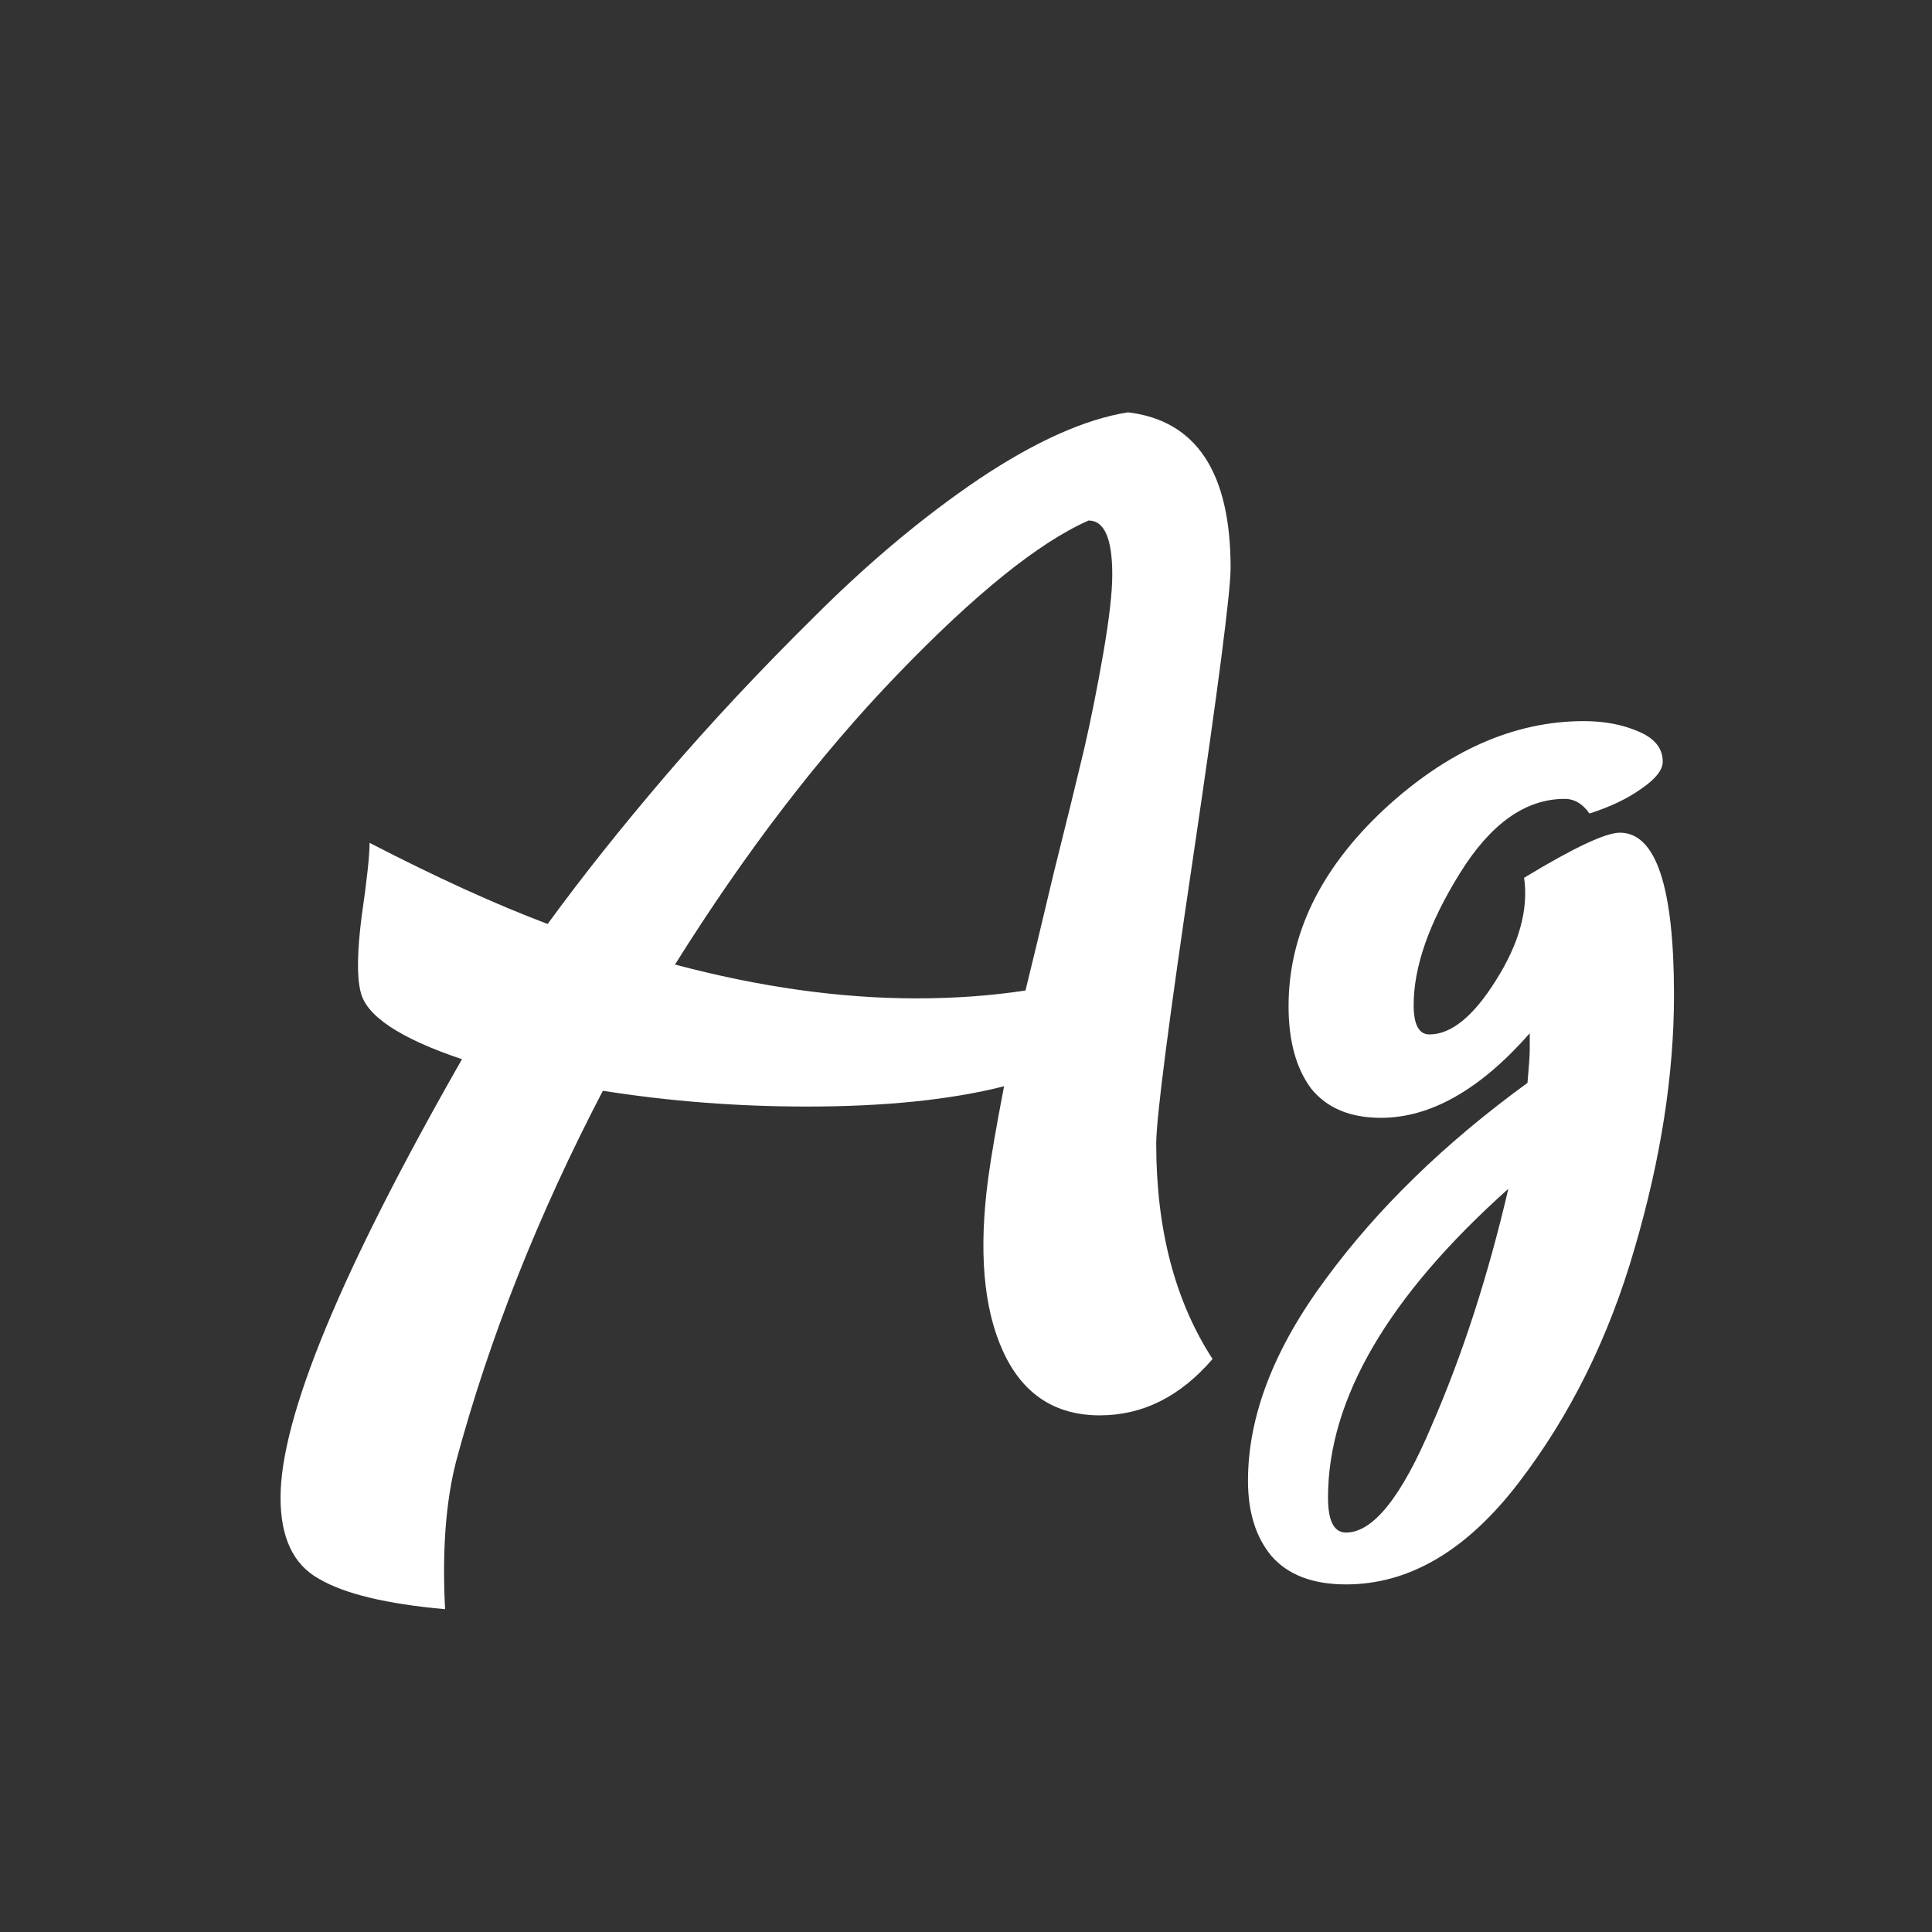 <svg width="24" height="24" viewBox="0 0 24 24" fill="none" xmlns="http://www.w3.org/2000/svg">
<rect x="0" y="0" width="24" height="24" fill="#333333" stroke="none"/>
<path d="M15.287 7.054C15.287 7.353 15.133 8.543 14.825 10.624C14.517 12.696 14.363 13.891 14.363 14.208C14.363 15.272 14.596 16.163 15.063 16.882C14.661 17.349 14.195 17.582 13.663 17.582C13.103 17.582 12.701 17.316 12.459 16.784C12.216 16.252 12.155 15.533 12.277 14.628C12.314 14.357 12.379 13.979 12.473 13.494C11.81 13.662 10.993 13.746 10.023 13.746C9.164 13.746 8.319 13.681 7.489 13.55C6.686 15.09 6.079 16.621 5.669 18.142C5.538 18.646 5.491 19.262 5.529 19.99C4.801 19.925 4.278 19.799 3.961 19.612C3.643 19.435 3.485 19.099 3.485 18.604C3.485 17.605 4.236 15.79 5.739 13.158C4.964 12.897 4.544 12.617 4.479 12.318C4.432 12.131 4.437 11.819 4.493 11.38C4.558 10.932 4.591 10.629 4.591 10.47C5.421 10.899 6.159 11.235 6.803 11.478C7.232 10.89 7.722 10.274 8.273 9.63C8.833 8.977 9.449 8.319 10.121 7.656C10.793 6.984 11.474 6.415 12.165 5.948C12.865 5.481 13.481 5.206 14.013 5.122C14.862 5.225 15.287 5.869 15.287 7.054ZM12.739 12.304C12.813 12.005 12.93 11.52 13.089 10.848C13.257 10.176 13.383 9.663 13.467 9.308C13.551 8.944 13.63 8.547 13.705 8.118C13.779 7.689 13.817 7.362 13.817 7.138C13.817 6.69 13.719 6.466 13.523 6.466C12.907 6.737 12.113 7.376 11.143 8.384C10.181 9.383 9.262 10.582 8.385 11.982C9.439 12.262 10.438 12.402 11.381 12.402C11.866 12.402 12.319 12.369 12.739 12.304ZM20.123 10.344C20.571 10.344 20.795 11.016 20.795 12.36C20.795 13.349 20.631 14.399 20.305 15.51C19.987 16.611 19.507 17.582 18.863 18.422C18.219 19.262 17.505 19.682 16.721 19.682C16.31 19.682 16.002 19.565 15.797 19.332C15.601 19.099 15.503 18.786 15.503 18.394C15.503 17.591 15.825 16.756 16.469 15.888C17.113 15.011 17.948 14.199 18.975 13.452C18.993 13.247 19.003 13.111 19.003 13.046V12.836C18.387 13.536 17.771 13.886 17.155 13.886C16.772 13.886 16.483 13.765 16.287 13.522C16.1 13.27 16.007 12.929 16.007 12.5C16.007 11.613 16.399 10.801 17.183 10.064C17.976 9.327 18.807 8.958 19.675 8.958C19.927 8.958 20.151 9 20.347 9.084C20.552 9.168 20.655 9.294 20.655 9.462C20.655 9.565 20.566 9.677 20.389 9.798C20.221 9.919 20.006 10.022 19.745 10.106C19.661 9.985 19.558 9.924 19.437 9.924C18.951 9.924 18.517 10.232 18.135 10.848C17.752 11.464 17.561 12.01 17.561 12.486C17.561 12.729 17.626 12.85 17.757 12.85C18.027 12.85 18.303 12.626 18.583 12.178C18.872 11.721 18.989 11.296 18.933 10.904C19.549 10.531 19.945 10.344 20.123 10.344ZM16.721 19.038C17.057 19.038 17.411 18.595 17.785 17.708C18.167 16.831 18.485 15.851 18.737 14.768C17.243 16.103 16.497 17.381 16.497 18.604C16.497 18.893 16.571 19.038 16.721 19.038Z" fill="white"/>
</svg>
